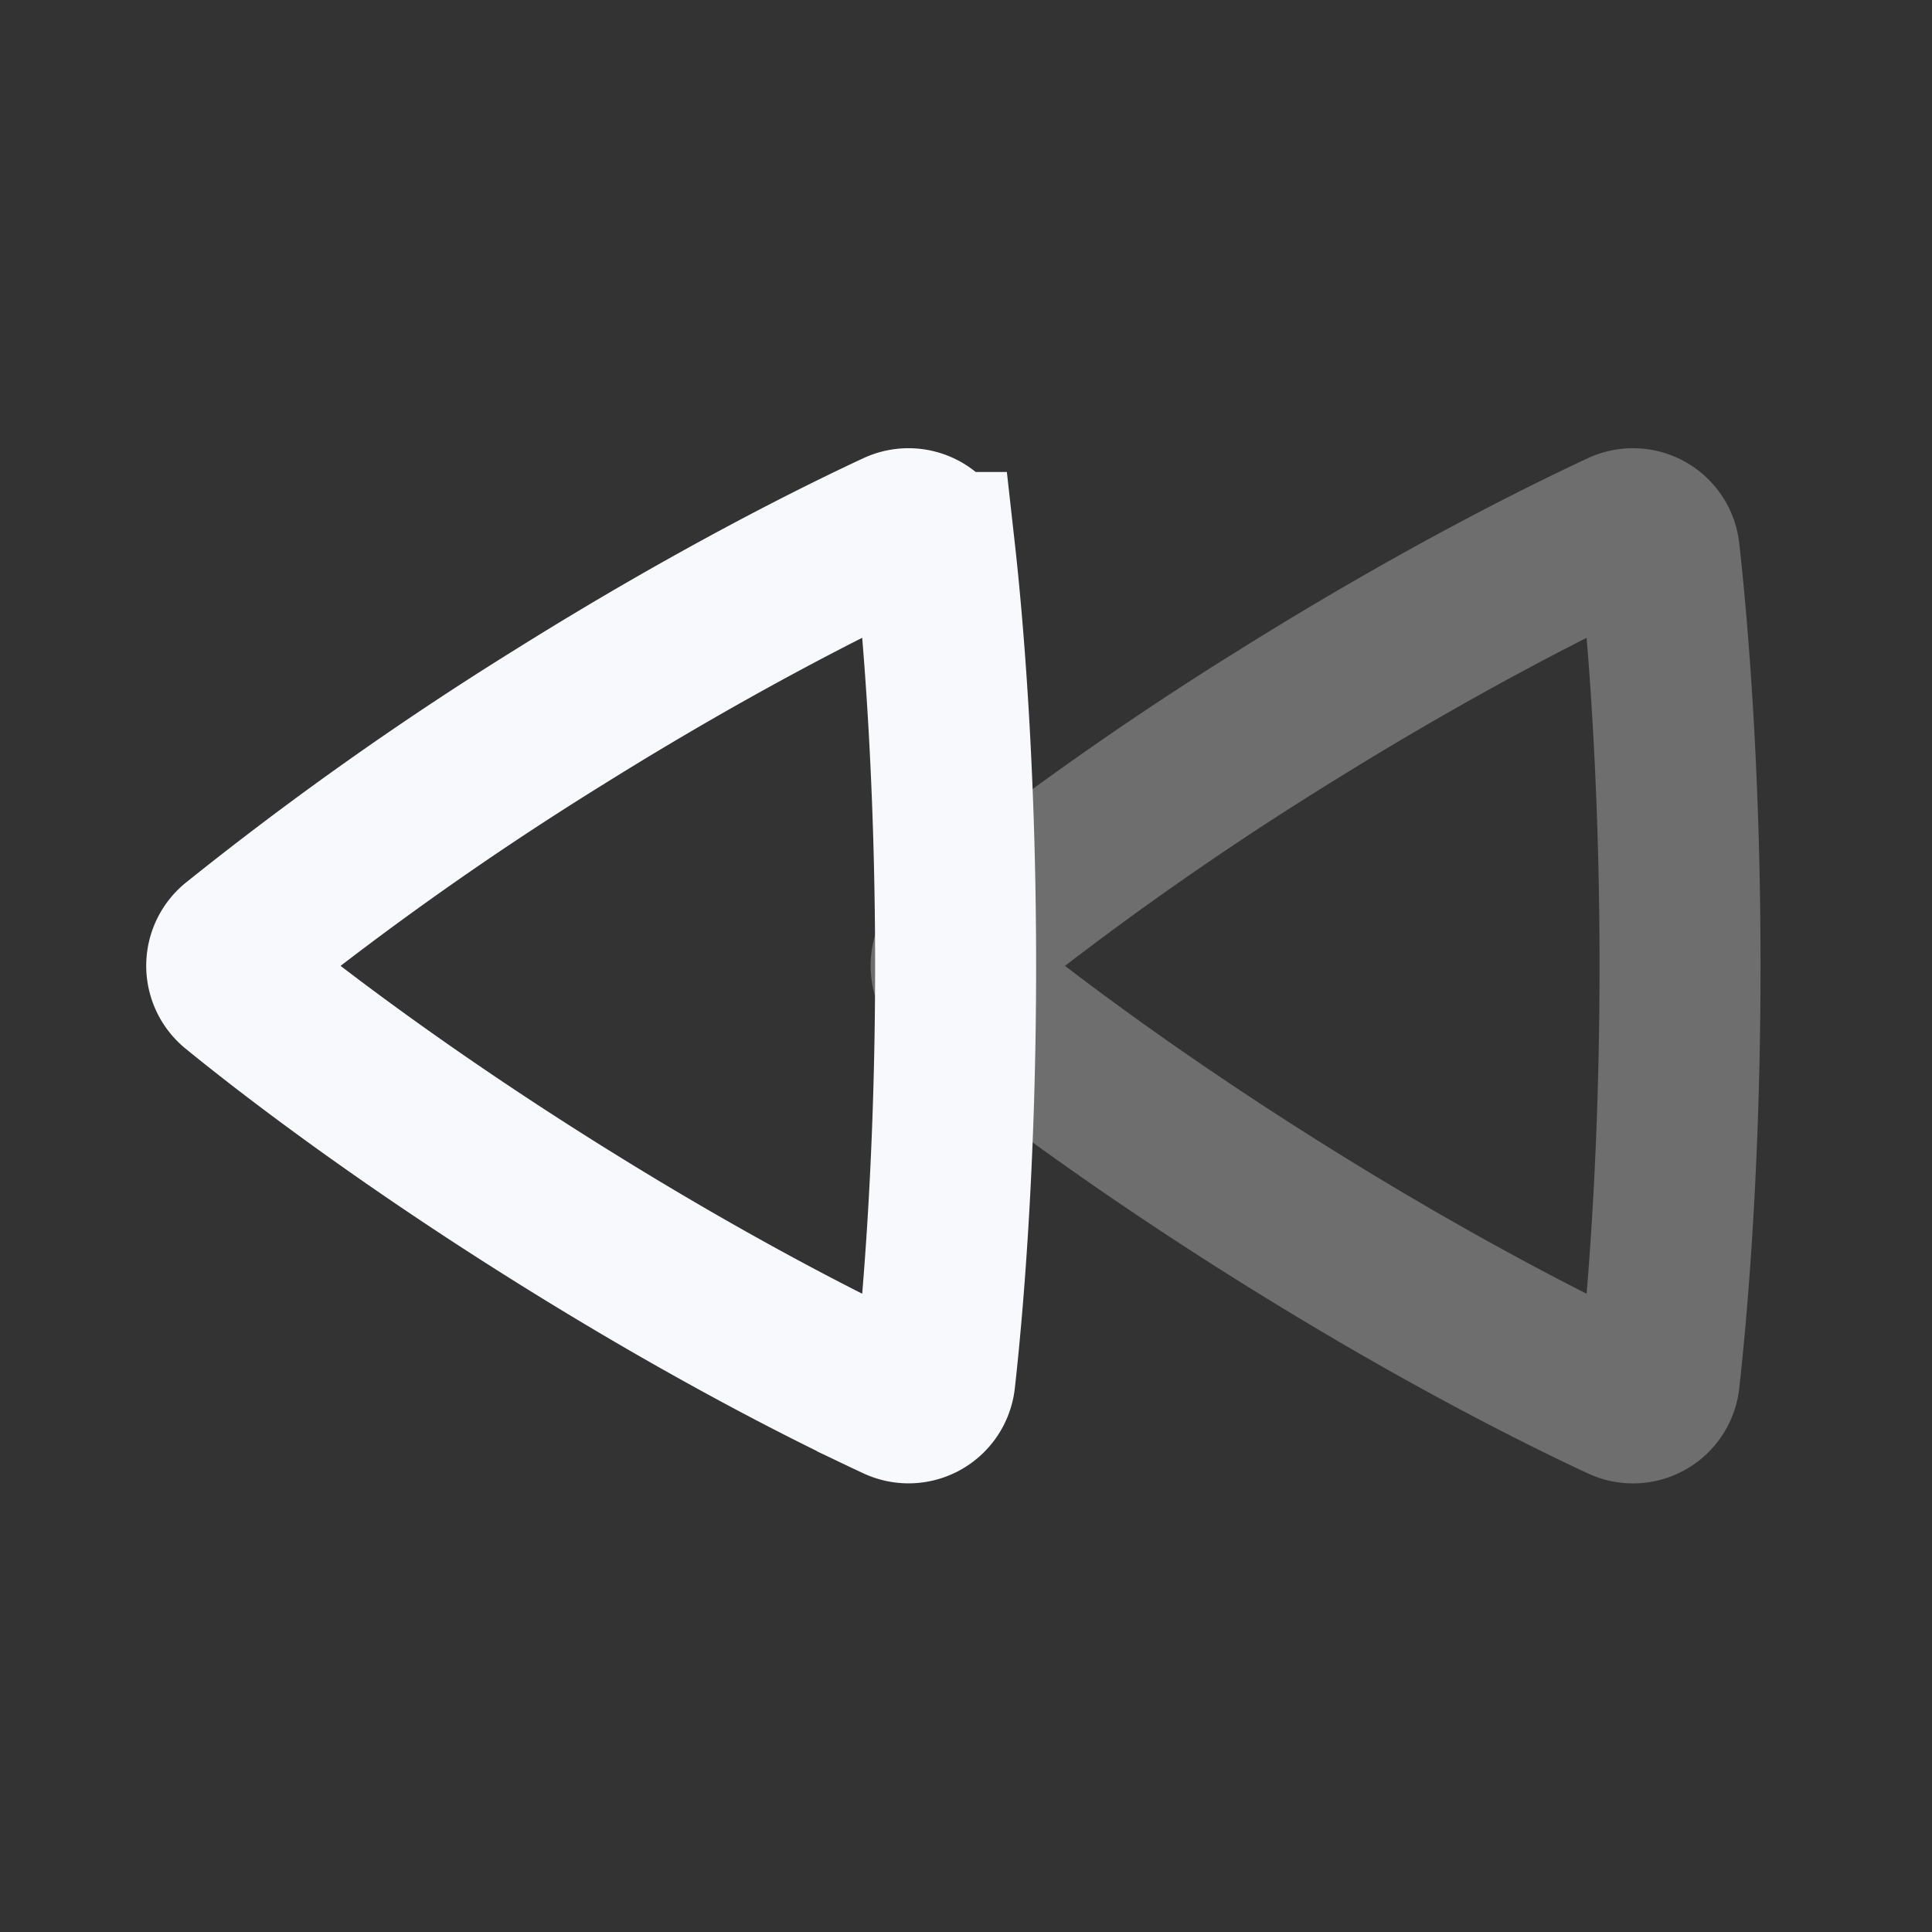 <svg xmlns="http://www.w3.org/2000/svg" width="24" height="24" fill="none"><rect width="100%" height="100%" fill="#333333" stroke="none"/><path stroke="#F7F9FC" stroke-width="2" d="M20.612 6.863a.328.328 0 0 0-.468-.263c-.704.327-2.25 1.09-4.206 2.313a40.663 40.663 0 0 0-3.999 2.827.329.329 0 0 0 0 .514c.58.473 1.966 1.553 4 2.825 1.982 1.24 3.51 1.993 4.205 2.316a.328.328 0 0 0 .468-.263c.09-.804.258-2.645.258-5.135 0-2.489-.168-4.329-.258-5.134Z" opacity=".3"/><path stroke="#F7F9FC" stroke-width="2" d="M11.612 6.863a.328.328 0 0 0-.468-.263c-.704.327-2.25 1.09-4.206 2.313A40.67 40.67 0 0 0 2.94 11.74a.329.329 0 0 0 0 .514c.58.473 1.966 1.553 4 2.825 1.982 1.24 3.51 1.993 4.206 2.316a.328.328 0 0 0 .467-.263c.09-.804.258-2.645.258-5.135 0-2.489-.168-4.329-.258-5.134Z"/></svg>